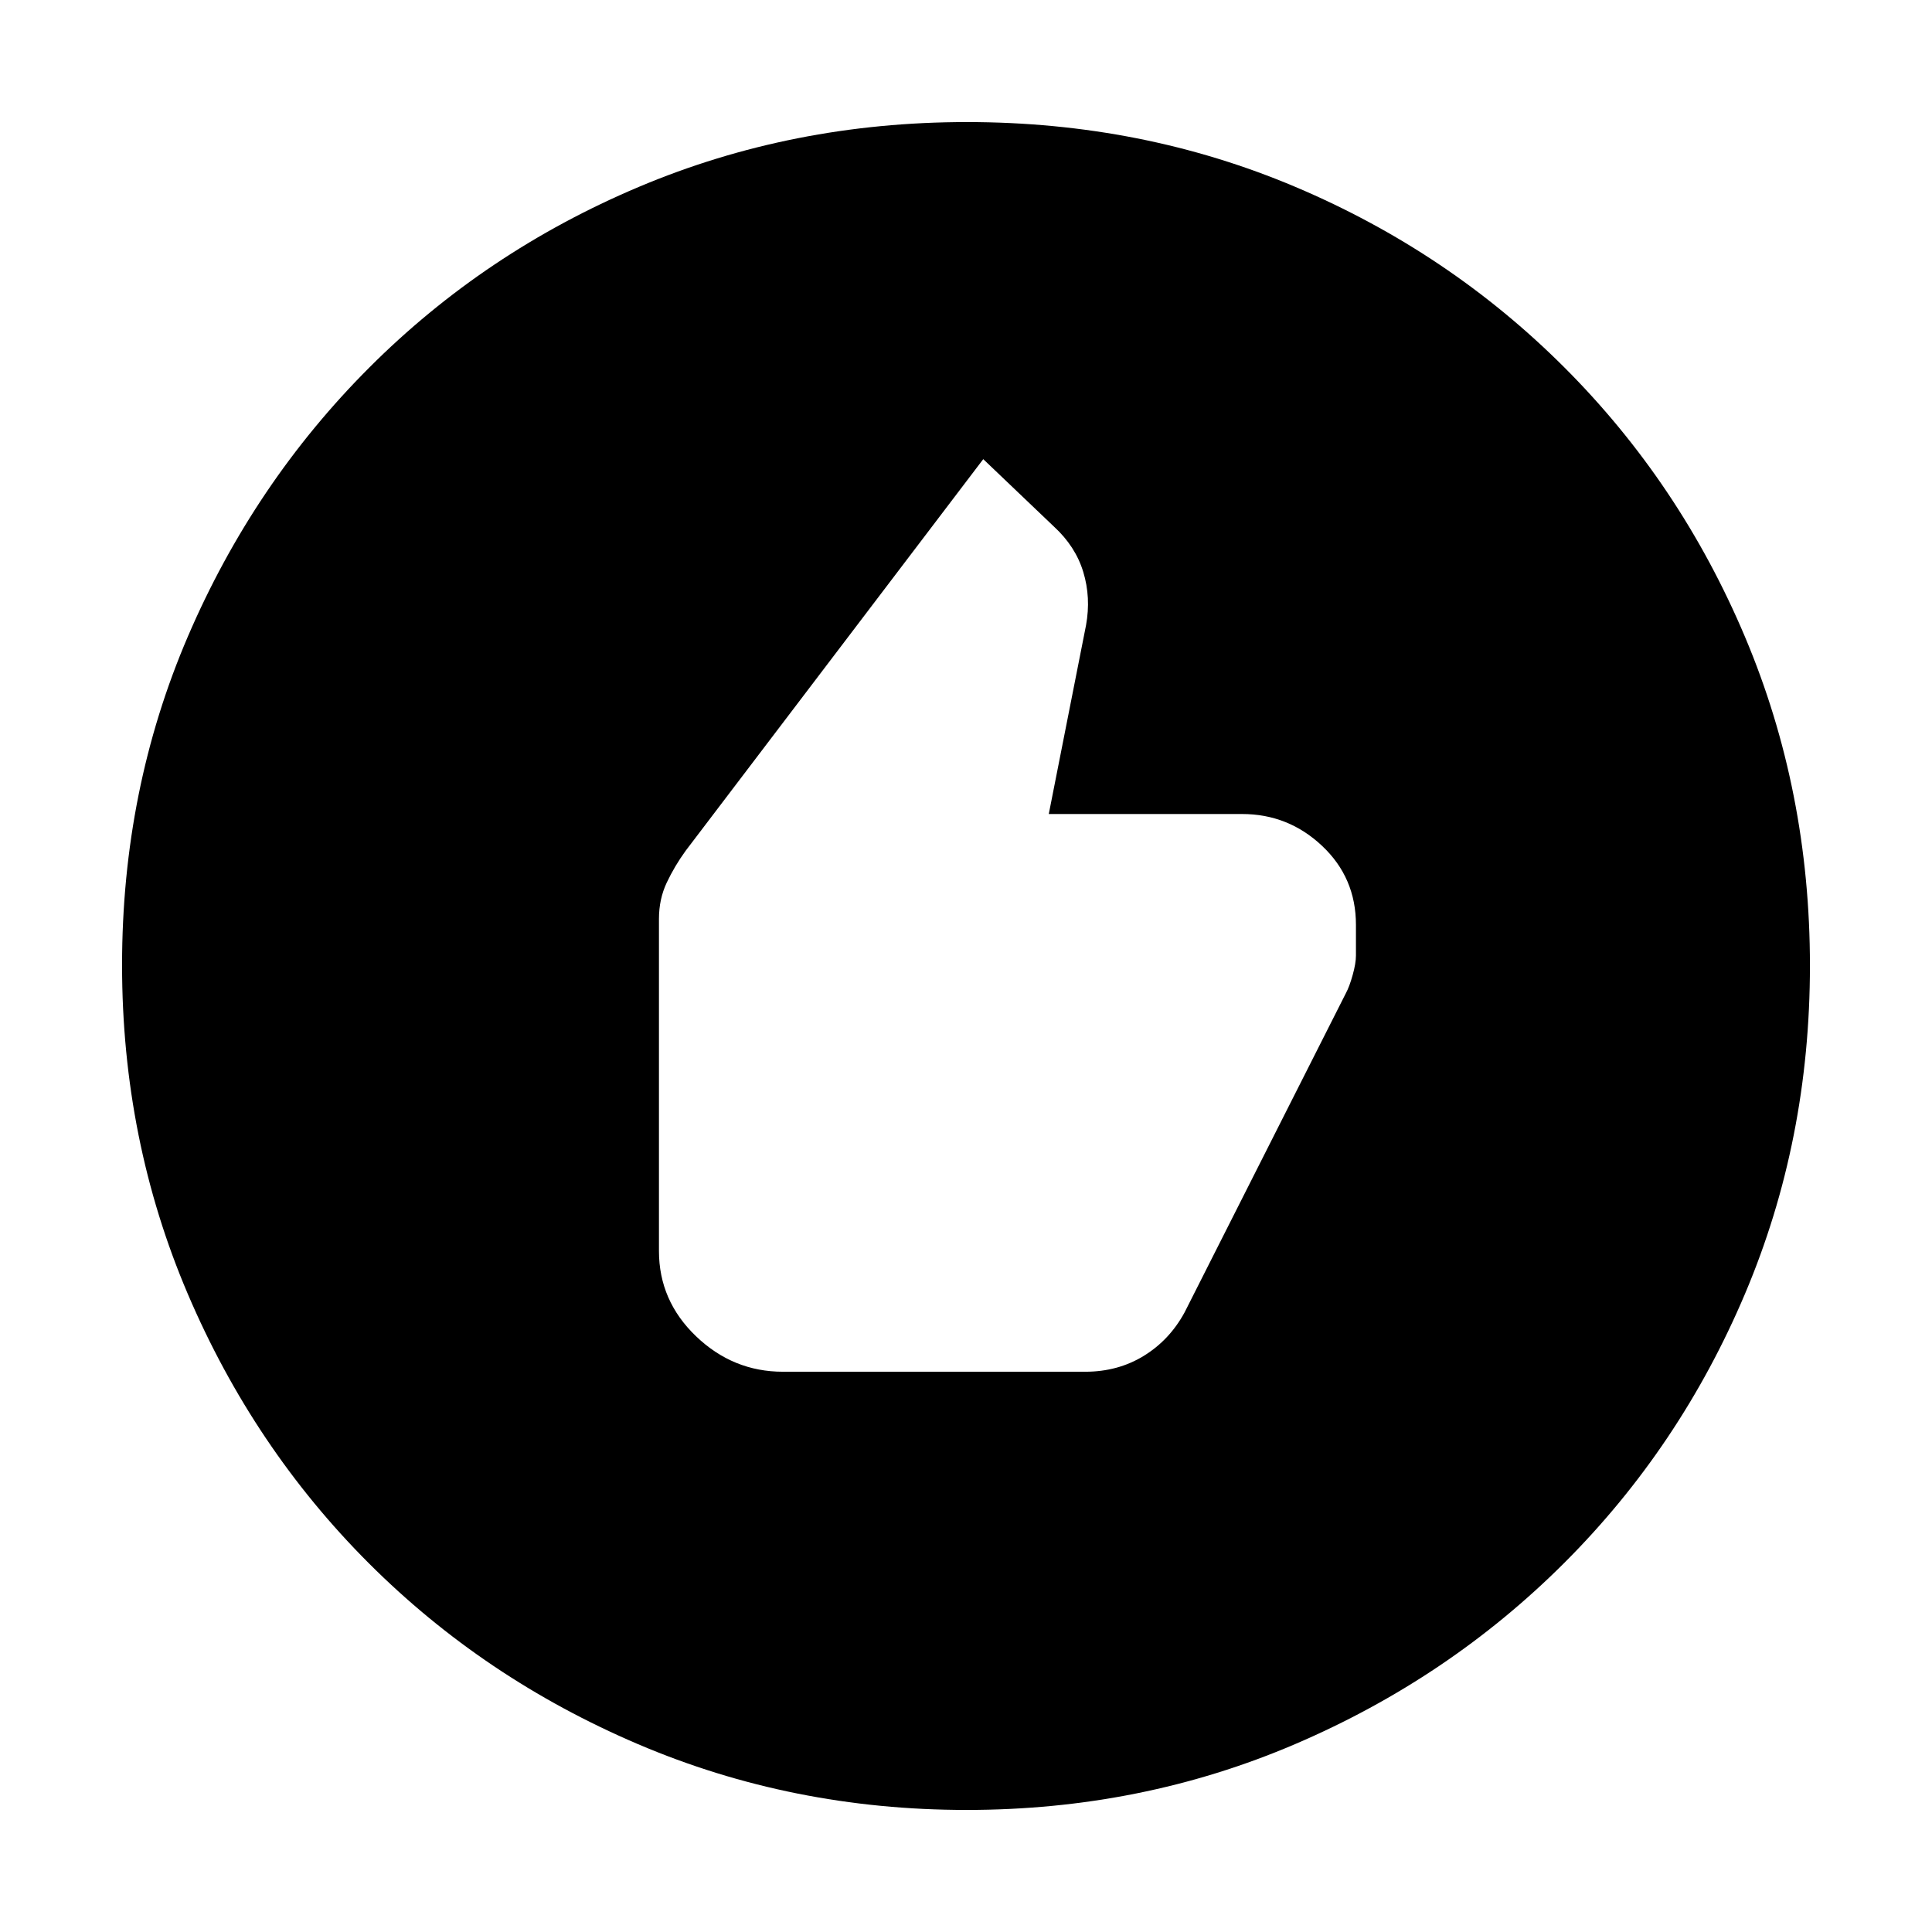<svg xmlns="http://www.w3.org/2000/svg" height="20" viewBox="0 -960 960 960" width="20"><path d="M389.04-278.39H539.2q16.28 0 29.11-7.87 12.83-7.88 20.29-21.6l80.16-158.62q1.76-3.24 3.38-9.06 1.62-5.83 1.62-9.66v-15.25q0-23.41-16.82-39.24-16.82-15.83-39.74-15.83h-96.07l18.52-93.85q2.48-13.69-1.38-26.42-3.86-12.73-14.63-22.6l-35.07-33.46-147.91 194.64q-5.46 7.54-9.34 15.74-3.89 8.2-3.89 18.04v165.05q0 24.69 18.4 42.34 18.4 17.65 43.21 17.65Zm91.24 217.74q-86.64 0-163.19-32.66-76.56-32.66-133.84-89.94t-89.94-133.8q-32.66-76.51-32.66-163.41 0-87.15 32.72-163.31t90.14-133.61q57.42-57.44 133.79-89.7 76.38-32.27 163.16-32.27 87.14 0 163.31 32.26 76.16 32.26 133.61 89.71 57.45 57.45 89.71 133.86 32.26 76.42 32.26 163.33 0 86.91-32.27 163.08-32.26 76.18-89.7 133.6-57.45 57.42-133.83 90.14-76.39 32.72-163.27 32.72Z"/></svg>
